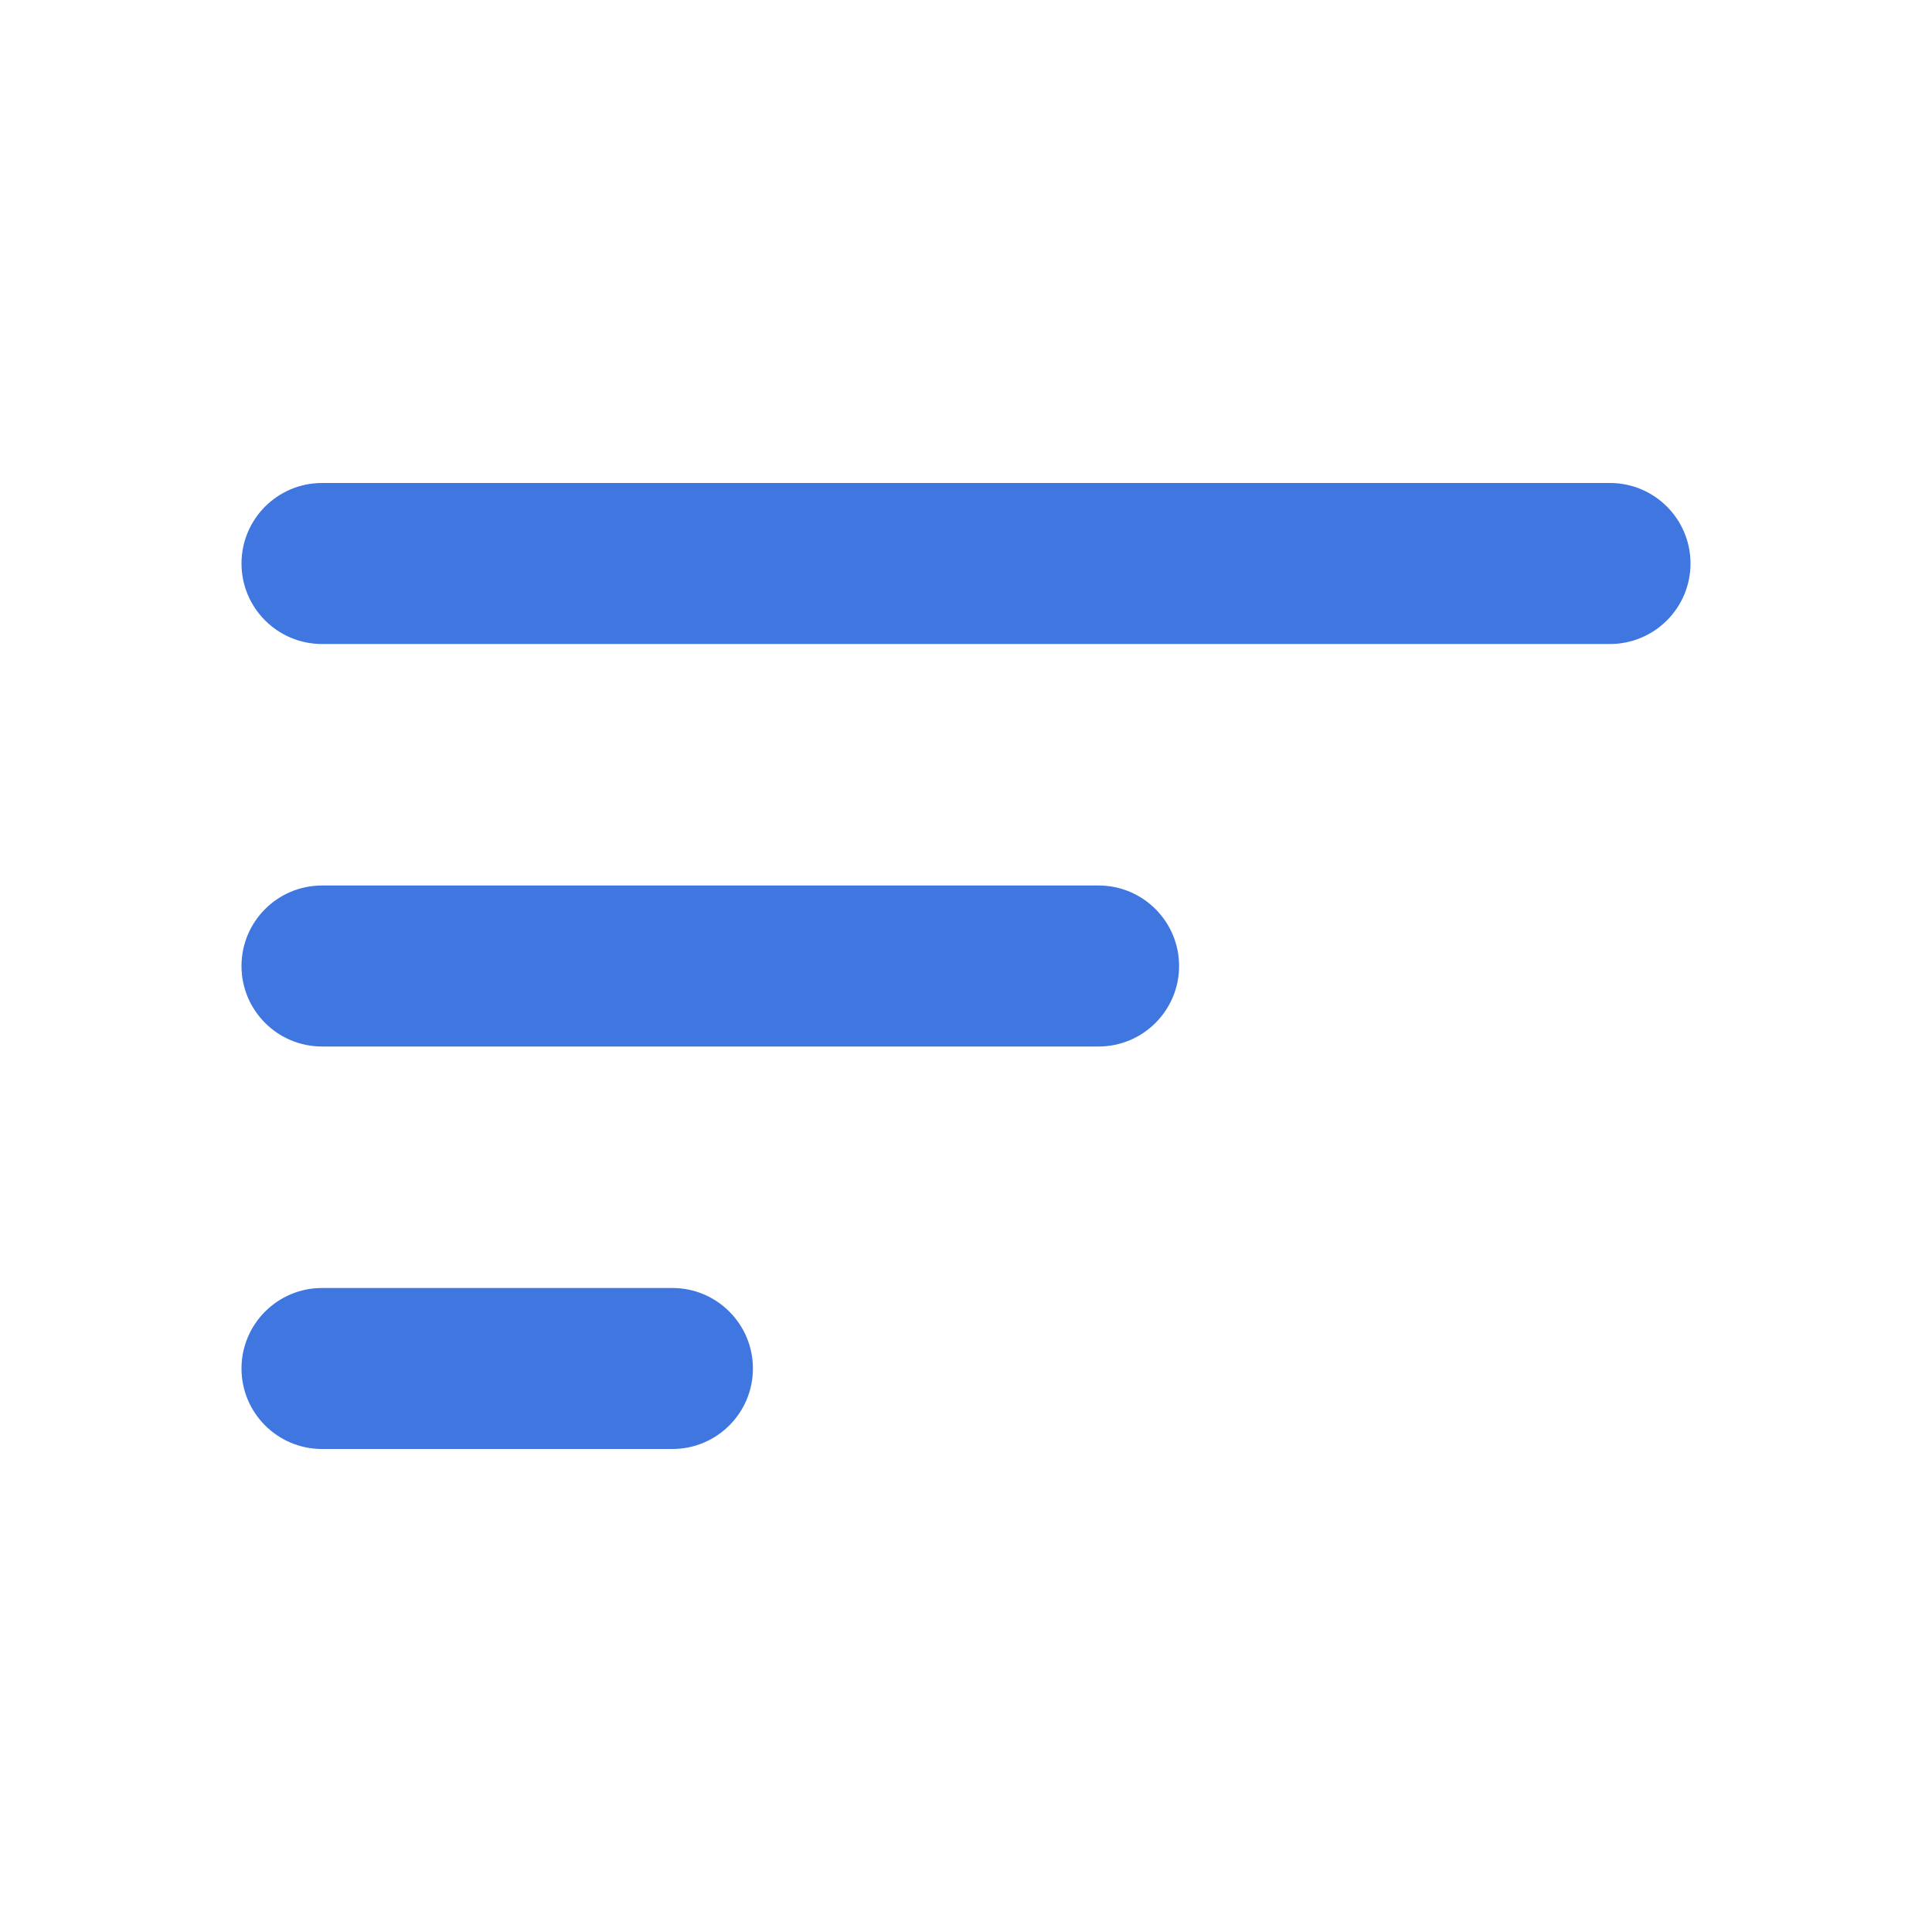 <svg width="24" height="24" viewBox="0 0 24 24" fill="none" xmlns="http://www.w3.org/2000/svg">
    <path
        d="M3 17C3 17.552 3.448 18 4 18H8.353C8.905 18 9.353 17.552 9.353 17C9.353 16.448 8.905 16 8.353 16H4C3.448 16 3 16.448 3 17ZM4 6C3.448 6 3 6.448 3 7C3 7.552 3.448 8 4 8H20C20.552 8 21 7.552 21 7C21 6.448 20.552 6 20 6H4ZM3 12C3 12.552 3.448 13 4 13H13.647C14.199 13 14.647 12.552 14.647 12C14.647 11.448 14.199 11 13.647 11H4C3.448 11 3 11.448 3 12Z"
        fill="#3F76DF" />
</svg>